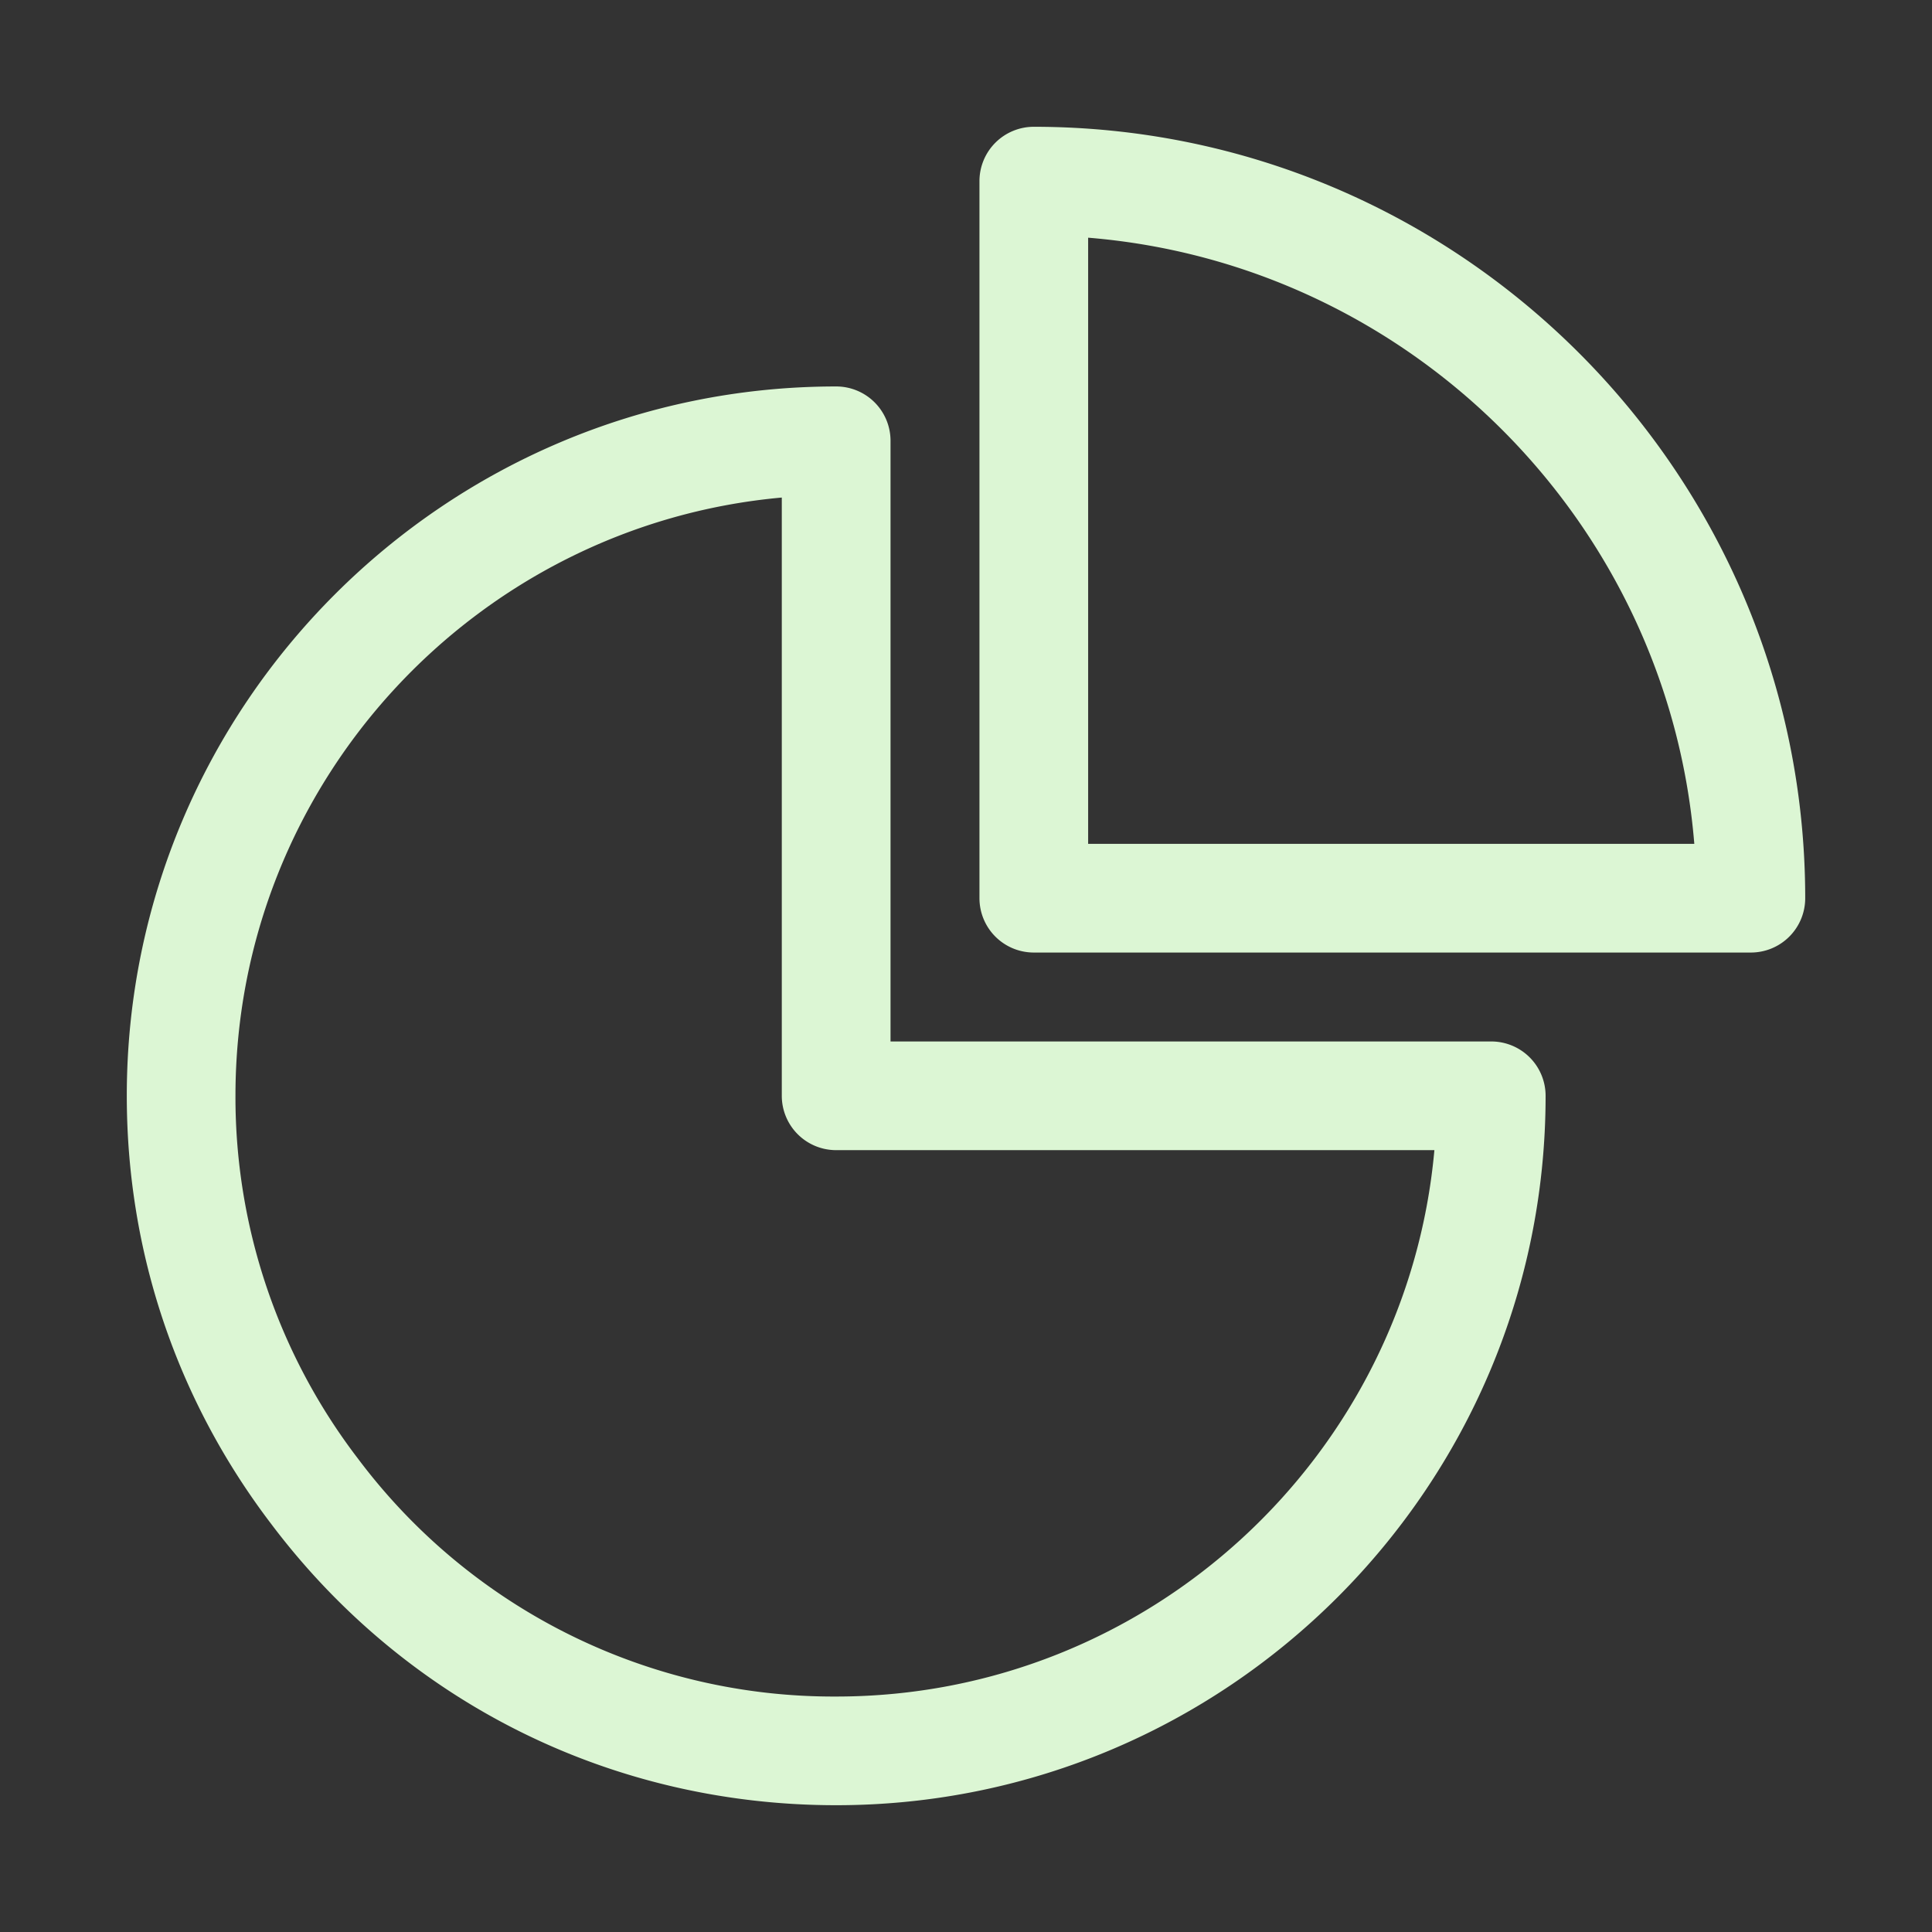 <?xml version="1.0" encoding="UTF-8"?>
<svg xmlns="http://www.w3.org/2000/svg" xmlns:xlink="http://www.w3.org/1999/xlink" version="1.1" width="512" height="512" x="0" y="0" viewBox="0 0 32 32" style="enable-background:new 0 0 512 512" xml:space="preserve">
  <rect x="0" y="0" width="32" height="32" fill="#333333" stroke="none"/>
  <g>
    <path d="M24.699 17.25H14.75V7.301a.9.9 0 0 0-.9-.9C7.371 6.4 2.1 11.672 2.1 18.15c0 2.585.829 5.039 2.394 7.094 2.231 2.959 5.642 4.656 9.356 4.656 6.479 0 11.75-5.271 11.75-11.75a.9.9 0 0 0-.901-.9zM13.85 28.1a9.84 9.84 0 0 1-7.922-3.942A9.845 9.845 0 0 1 3.9 18.15c0-5.183 3.983-9.453 9.049-9.909v9.909a.9.9 0 0 0 .9.9h9.909c-.455 5.066-4.726 9.05-9.908 9.05z" fill="#dcf6d4" opacity="1" data-original="#000000"/>
    <path d="M17.123 2.1a.9.9 0 0 0-.9.9v11.877a.9.9 0 0 0 .9.9H29a.9.9 0 0 0 .9-.9C29.9 7.832 24.168 2.1 17.123 2.1zm.9 11.877V3.937c5.336.435 9.605 4.704 10.04 10.04z" fill="#dcf6d4" opacity="1" data-original="#000000"/>
  </g>
</svg>
